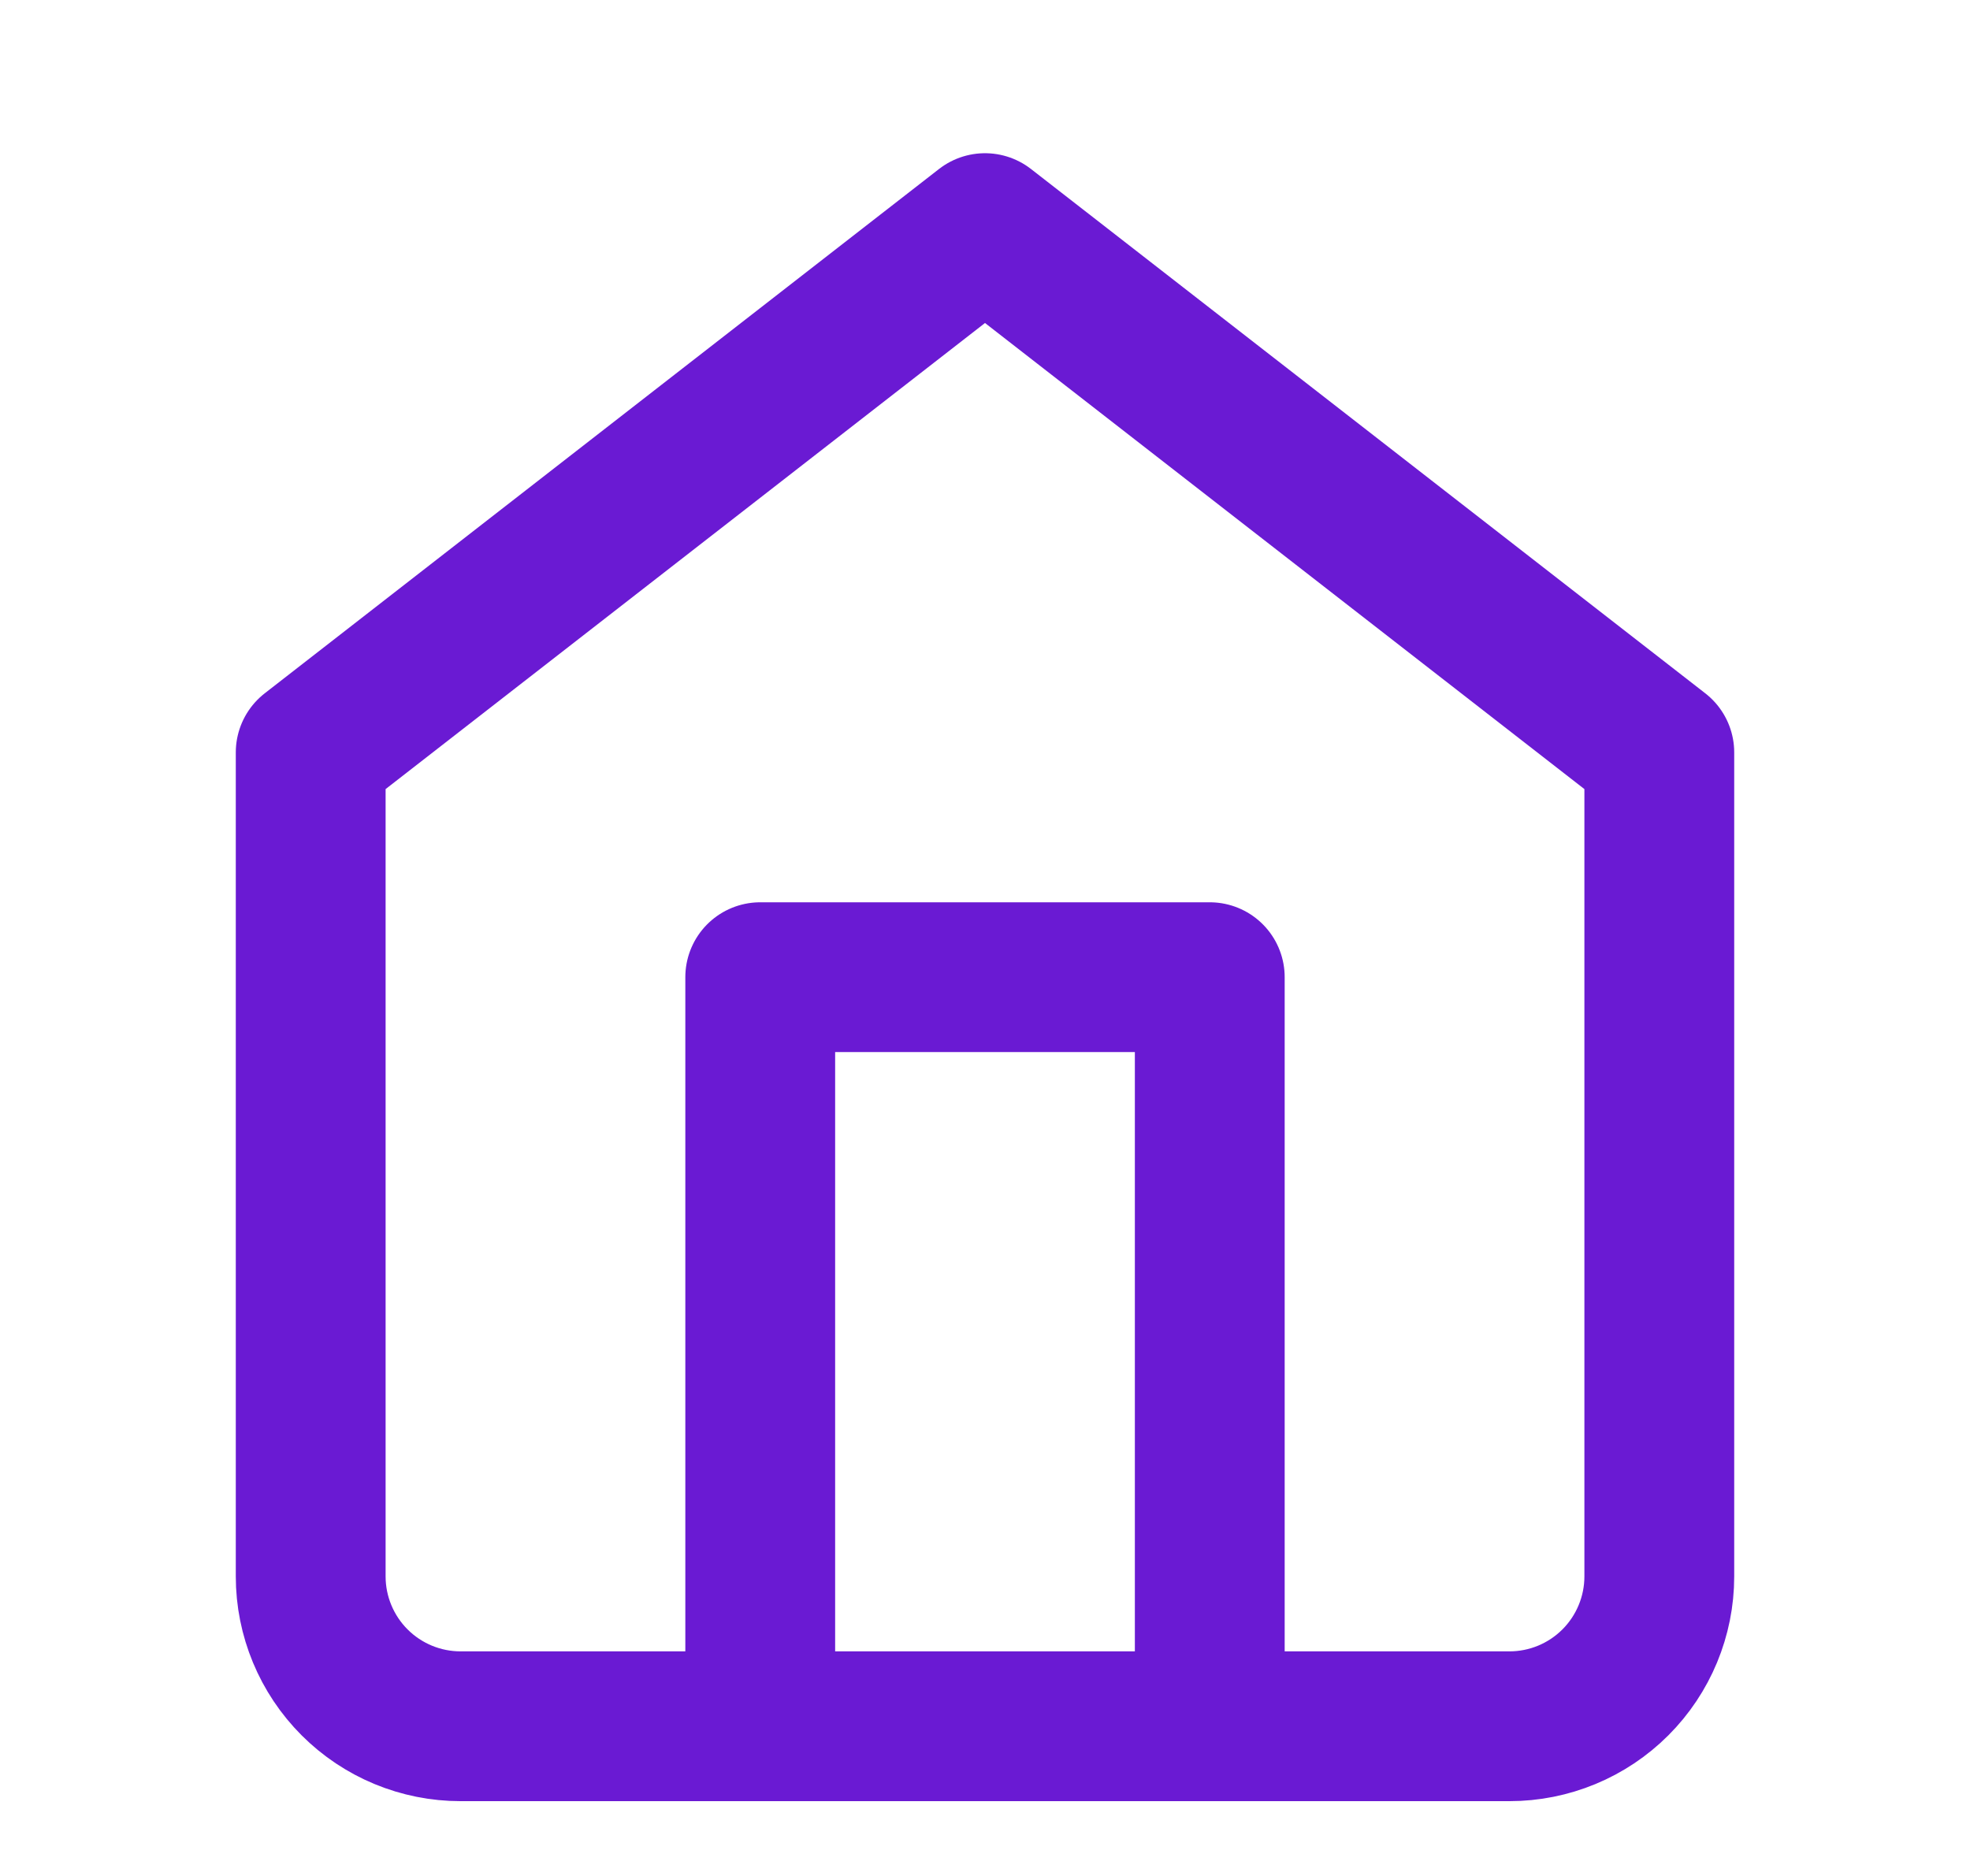 <svg width="21" height="20" viewBox="0 0 21 20" fill="none" xmlns="http://www.w3.org/2000/svg">
<path d="M8.104 18.404V10.418H12.896V18.404M3.312 8.022L10.5 2.432L17.688 8.022V16.807C17.688 17.23 17.519 17.637 17.22 17.936C16.92 18.236 16.514 18.404 16.09 18.404H4.91C4.486 18.404 4.08 18.236 3.78 17.936C3.481 17.637 3.312 17.23 3.312 16.807V8.022Z" stroke="#6A1AD3" stroke-width="1.597" stroke-linecap="round" stroke-linejoin="round"/>
</svg>
